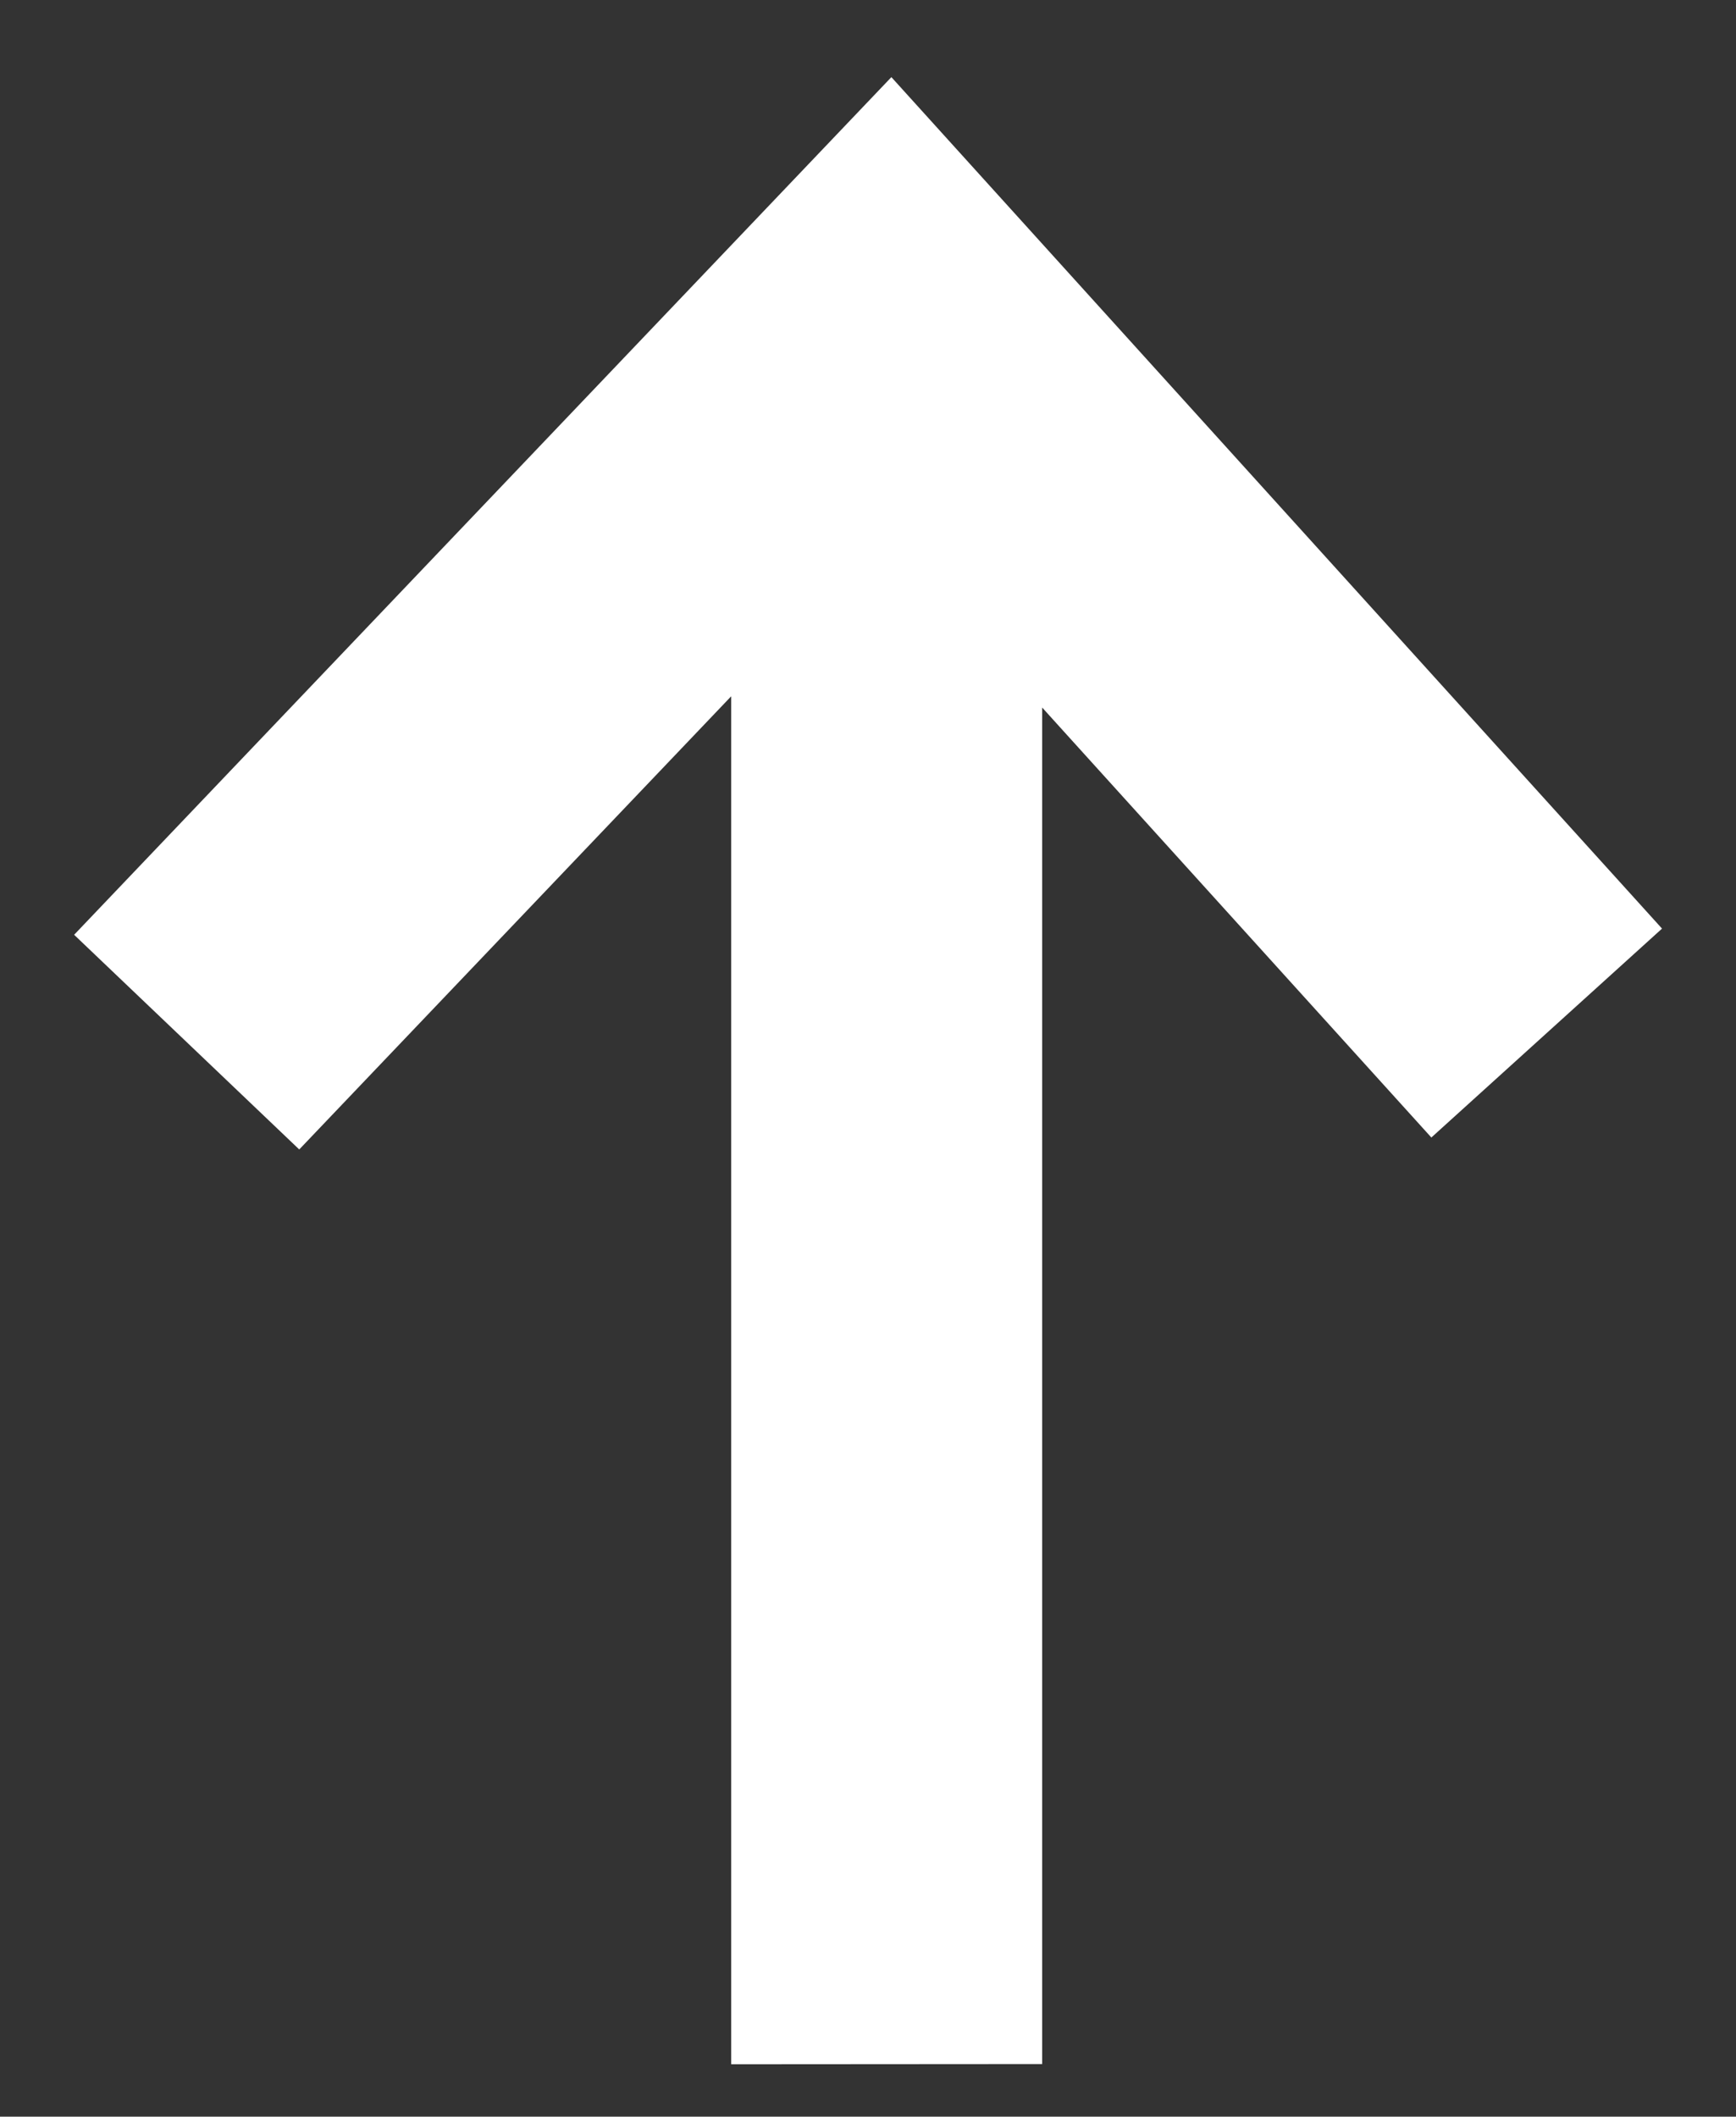 <svg xmlns="http://www.w3.org/2000/svg" width="33.114" height="40.366" viewBox="0 0 33.114 40.366">
  <rect x="0" y="0" width="33.114" height="40.366" fill="#333333" stroke="none"/>
  <g id="Grupo_11762" data-name="Grupo 11762" transform="translate(1.413 1.471)">
    <path id="Unión_3" data-name="Unión 3" d="M10497.749-9940.029v-26.088l-8.239,8.642-4.294-4.094,15.589-16.356,14.7,16.238-4.4,3.984-7.424-8.2v25.87Z" fill="white"  transform="translate(-10485.215 9977.925)" stroke-width="2"/>
  </g>
</svg>
